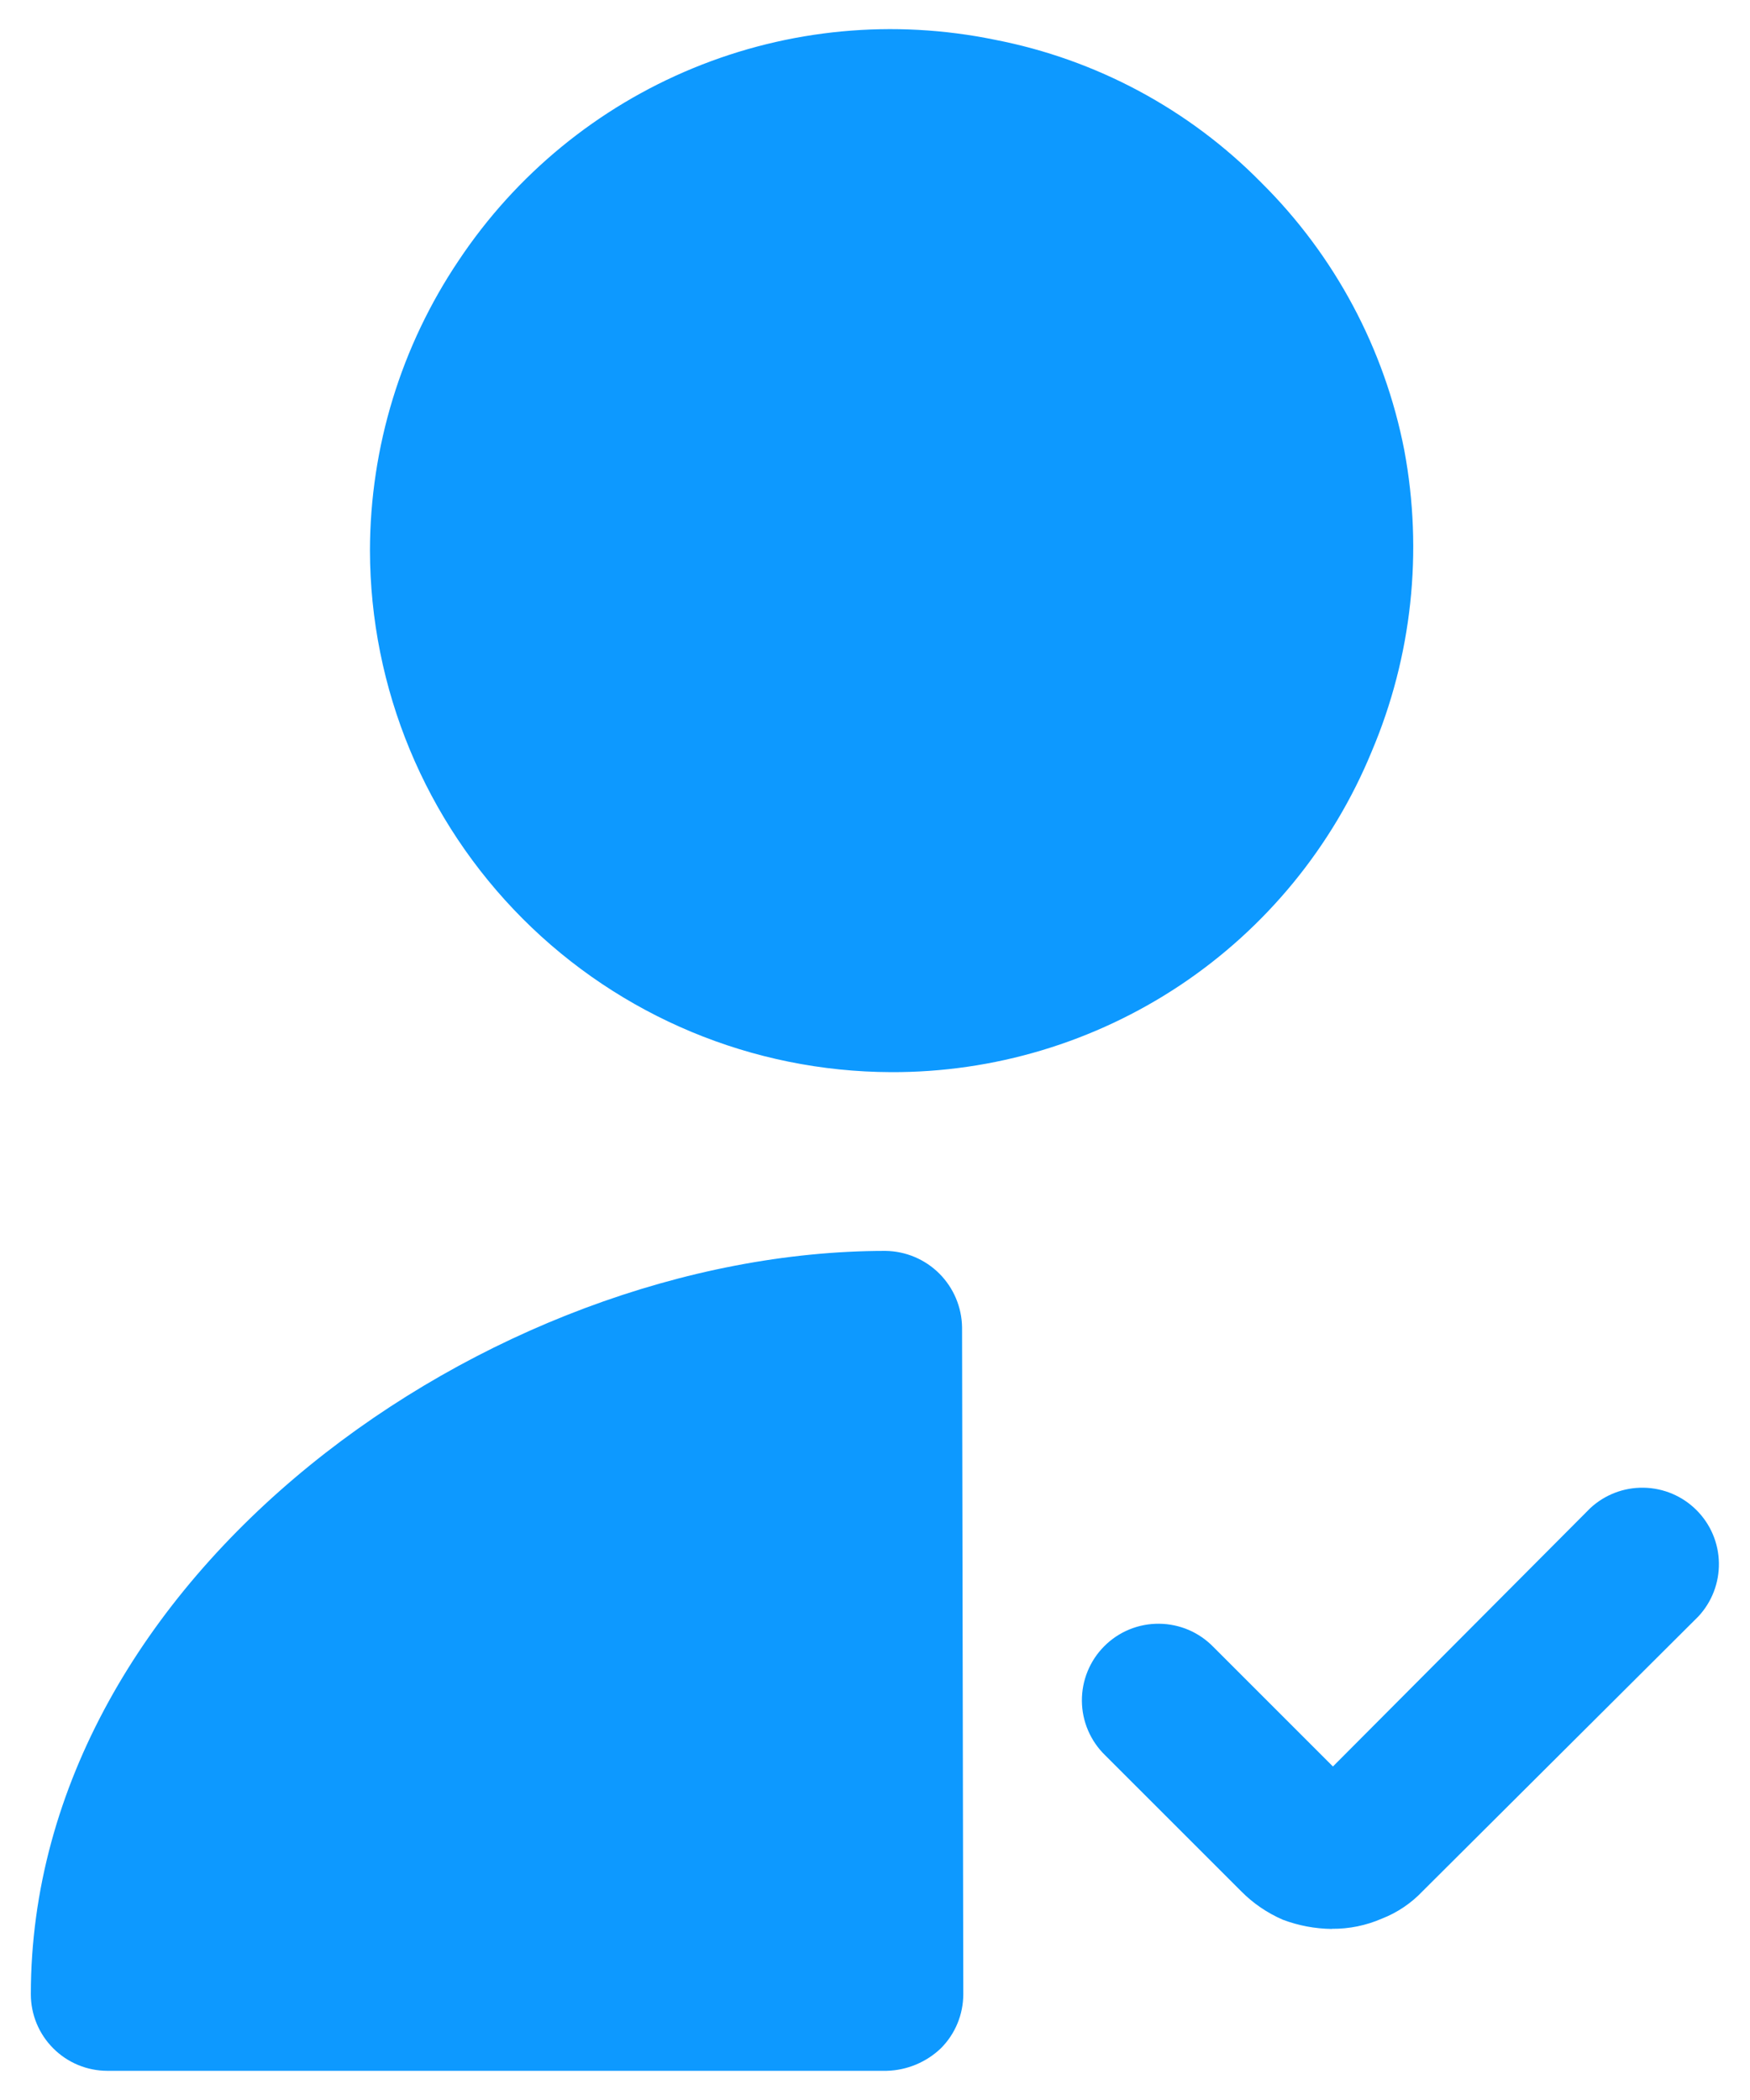 <svg width="40" height="48" viewBox="0 0 40 48" fill="none" xmlns="http://www.w3.org/2000/svg">
<path d="M22.018 45.583C22.017 46.047 21.833 46.492 21.504 46.82C21.17 47.138 20.729 47.321 20.268 47.333H2.455C1.991 47.333 1.546 47.149 1.218 46.82C0.889 46.492 0.705 46.047 0.705 45.583C0.705 36.012 11.184 28.592 20.24 28.592C20.702 28.598 21.144 28.784 21.471 29.111C21.797 29.438 21.984 29.879 21.99 30.342L22.018 45.583ZM31.353 17.177C30.458 19.353 28.934 21.213 26.976 22.519C25.017 23.824 22.715 24.516 20.361 24.506C17.203 24.495 14.178 23.234 11.947 20.999C9.716 18.763 8.461 15.736 8.456 12.578C8.461 10.217 9.167 7.91 10.486 5.951C11.795 3.986 13.66 2.456 15.843 1.558C18.027 0.659 20.428 0.433 22.741 0.909C25.053 1.357 27.179 2.496 28.831 4.176C30.509 5.84 31.647 7.971 32.098 10.291C32.531 12.61 32.274 15.005 31.353 17.177ZM30.443 44.09C30.061 44.086 29.682 44.015 29.323 43.88C28.965 43.725 28.641 43.504 28.367 43.226L25.263 40.123C25.096 39.962 24.963 39.769 24.871 39.555C24.779 39.342 24.731 39.112 24.729 38.88C24.727 38.647 24.771 38.417 24.859 38.202C24.947 37.987 25.076 37.791 25.241 37.627C25.405 37.462 25.6 37.332 25.815 37.244C26.03 37.156 26.261 37.112 26.493 37.114C26.725 37.116 26.955 37.164 27.169 37.255C27.382 37.347 27.575 37.48 27.737 37.647L30.467 40.377L36.347 34.474C36.678 34.165 37.117 33.996 37.571 34.005C38.024 34.013 38.457 34.196 38.777 34.517C39.098 34.837 39.282 35.27 39.289 35.723C39.297 36.177 39.129 36.615 38.82 36.947L32.52 43.224C32.259 43.5 31.941 43.716 31.587 43.854C31.226 44.011 30.837 44.091 30.443 44.087" fill="#0D99FF"/>
</svg>
